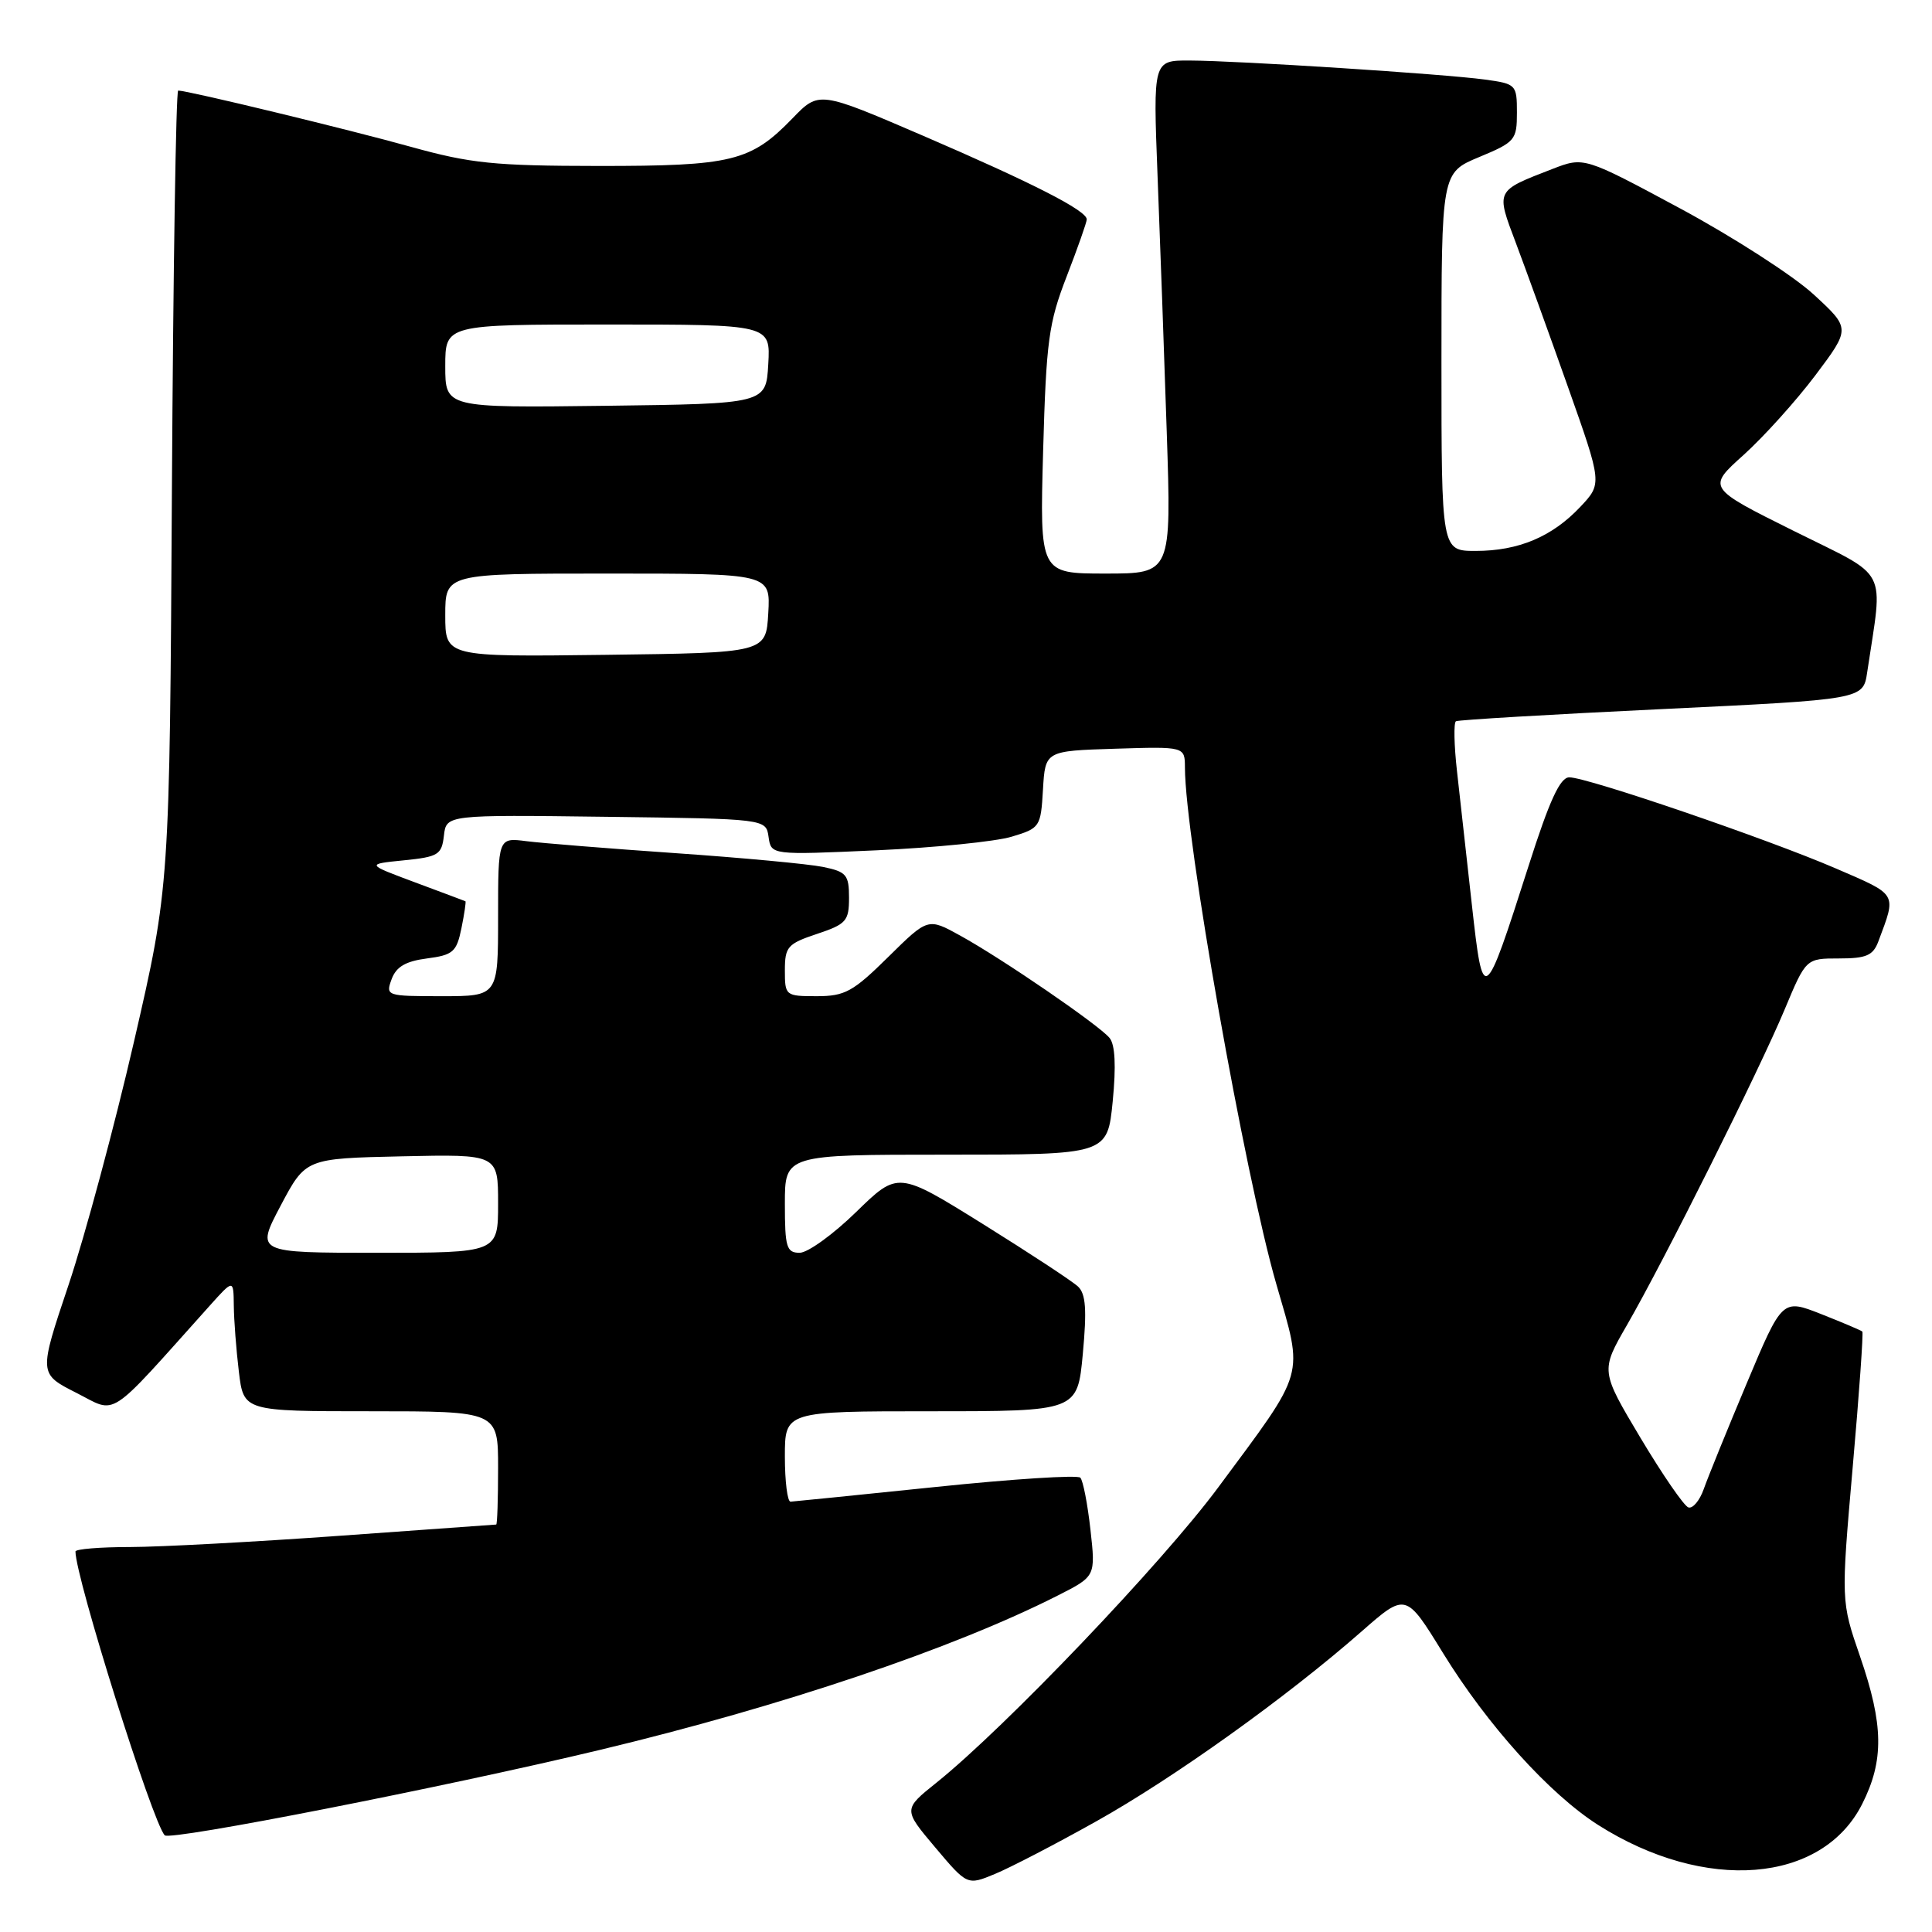 <?xml version="1.0" encoding="UTF-8" standalone="no"?>
<!DOCTYPE svg PUBLIC "-//W3C//DTD SVG 1.1//EN" "http://www.w3.org/Graphics/SVG/1.1/DTD/svg11.dtd" >
<svg xmlns="http://www.w3.org/2000/svg" xmlns:xlink="http://www.w3.org/1999/xlink" version="1.1" viewBox="0 0 256 256">
 <g >
 <path fill="currentColor"
d=" M 145.27 241.33 C 155.53 235.59 170.46 224.91 180.39 216.20 C 186.28 211.03 186.28 211.03 191.19 219.01 C 197.08 228.59 205.33 237.73 211.78 241.83 C 225.94 250.81 241.43 249.58 246.75 239.04 C 249.66 233.27 249.59 228.55 246.47 219.50 C 243.94 212.17 243.94 212.17 245.49 194.44 C 246.35 184.69 246.92 176.59 246.77 176.44 C 246.62 176.29 244.17 175.25 241.33 174.13 C 236.16 172.09 236.16 172.09 231.45 183.30 C 228.86 189.46 226.30 195.76 225.76 197.30 C 225.22 198.83 224.30 199.93 223.72 199.74 C 223.14 199.55 220.29 195.40 217.37 190.52 C 212.08 181.65 212.08 181.65 215.58 175.58 C 220.51 167.03 233.12 141.80 236.48 133.75 C 239.30 127.00 239.30 127.00 243.67 127.00 C 247.30 127.00 248.19 126.61 248.89 124.75 C 251.31 118.27 251.53 118.65 243.25 115.07 C 234.19 111.16 210.33 103.00 207.94 103.00 C 206.72 103.00 205.32 106.03 202.54 114.75 C 196.64 133.19 196.52 133.27 195.03 119.89 C 194.34 113.62 193.45 105.67 193.06 102.20 C 192.67 98.74 192.61 95.75 192.92 95.57 C 193.24 95.39 205.51 94.66 220.19 93.96 C 246.88 92.68 246.88 92.68 247.41 89.09 C 249.53 74.89 250.48 76.72 237.70 70.36 C 226.19 64.63 226.19 64.63 231.05 60.27 C 233.72 57.86 238.00 53.11 240.56 49.71 C 245.21 43.52 245.21 43.52 240.31 39.01 C 237.61 36.53 229.66 31.41 222.65 27.63 C 209.89 20.77 209.89 20.77 205.70 22.39 C 198.11 25.33 198.20 25.15 200.87 32.22 C 202.17 35.67 205.28 44.26 207.77 51.29 C 212.30 64.08 212.30 64.08 209.40 67.16 C 205.67 71.12 201.22 73.00 195.53 73.00 C 191.00 73.00 191.00 73.00 191.00 47.94 C 191.00 22.89 191.00 22.89 196.00 20.81 C 200.76 18.83 201.00 18.55 201.00 14.93 C 201.00 11.21 200.90 11.11 196.75 10.54 C 191.32 9.80 164.02 8.04 157.64 8.02 C 152.79 8.00 152.79 8.00 153.38 23.25 C 153.71 31.64 154.26 46.94 154.60 57.25 C 155.22 76.00 155.22 76.00 146.49 76.00 C 137.77 76.00 137.77 76.00 138.22 59.75 C 138.63 45.17 138.95 42.79 141.34 36.63 C 142.80 32.85 144.00 29.45 144.00 29.07 C 144.00 27.90 136.84 24.25 122.32 17.99 C 108.52 12.05 108.52 12.05 105.01 15.68 C 99.47 21.40 97.00 22.00 79.28 21.99 C 65.51 21.98 62.35 21.65 54.50 19.47 C 46.27 17.17 24.88 12.00 23.61 12.00 C 23.32 12.00 22.95 35.74 22.78 64.75 C 22.48 117.50 22.48 117.50 17.76 138.00 C 15.16 149.28 11.25 163.79 9.08 170.27 C 5.13 182.03 5.13 182.03 10.10 184.55 C 15.61 187.34 13.99 188.40 27.80 173.00 C 30.94 169.50 30.94 169.50 30.98 173.00 C 31.00 174.93 31.30 178.86 31.65 181.75 C 32.28 187.00 32.28 187.00 49.14 187.00 C 66.00 187.00 66.00 187.00 66.00 194.50 C 66.00 198.62 65.89 202.01 65.75 202.01 C 65.61 202.02 56.28 202.69 45.00 203.50 C 33.72 204.31 21.24 204.98 17.25 204.99 C 13.26 204.99 10.00 205.26 10.00 205.58 C 10.00 209.03 20.23 241.54 21.83 243.19 C 22.56 243.94 58.88 236.81 79.50 231.87 C 103.64 226.09 126.29 218.45 140.17 211.41 C 145.18 208.87 145.18 208.87 144.49 202.69 C 144.11 199.28 143.51 196.19 143.15 195.80 C 142.79 195.42 134.18 195.97 124.00 197.03 C 113.83 198.08 105.16 198.96 104.75 198.98 C 104.34 198.99 104.00 196.30 104.00 193.00 C 104.00 187.00 104.00 187.00 123.38 187.00 C 142.77 187.00 142.77 187.00 143.48 179.38 C 144.02 173.56 143.88 171.46 142.85 170.48 C 142.11 169.78 136.43 166.05 130.24 162.19 C 118.99 155.19 118.99 155.19 113.45 160.59 C 110.40 163.57 107.03 166.00 105.96 166.00 C 104.22 166.00 104.00 165.28 104.00 159.50 C 104.00 153.00 104.00 153.00 125.37 153.00 C 146.74 153.00 146.74 153.00 147.44 145.93 C 147.90 141.24 147.76 138.42 147.02 137.53 C 145.60 135.81 132.79 127.03 127.23 123.97 C 122.96 121.61 122.96 121.61 117.70 126.80 C 113.03 131.41 111.96 132.00 108.22 132.00 C 104.08 132.00 104.00 131.93 104.00 128.58 C 104.00 125.45 104.36 125.05 108.25 123.75 C 112.13 122.46 112.50 122.04 112.50 118.96 C 112.50 115.91 112.16 115.51 109.04 114.87 C 107.13 114.48 98.35 113.66 89.54 113.05 C 80.72 112.44 71.81 111.72 69.75 111.46 C 66.00 110.98 66.00 110.98 66.00 121.49 C 66.00 132.00 66.00 132.00 58.53 132.00 C 51.21 132.00 51.08 131.96 51.89 129.75 C 52.50 128.10 53.74 127.37 56.57 127.00 C 60.03 126.55 60.50 126.14 61.14 123.01 C 61.53 121.09 61.77 119.47 61.67 119.42 C 61.58 119.38 58.58 118.25 55.00 116.92 C 48.50 114.50 48.50 114.50 53.50 114.00 C 58.08 113.54 58.53 113.26 58.82 110.73 C 59.14 107.96 59.14 107.96 80.32 108.23 C 101.50 108.50 101.50 108.50 101.84 110.90 C 102.18 113.30 102.18 113.30 116.17 112.67 C 123.87 112.32 131.91 111.51 134.04 110.87 C 137.81 109.74 137.91 109.58 138.20 104.61 C 138.50 99.50 138.50 99.50 147.75 99.21 C 157.00 98.92 157.00 98.92 157.01 101.71 C 157.02 110.96 164.94 155.70 169.11 170.12 C 172.74 182.68 173.15 181.26 161.39 197.13 C 153.97 207.13 133.19 228.91 124.09 236.21 C 119.67 239.75 119.67 239.75 123.92 244.79 C 128.17 249.83 128.17 249.83 131.83 248.31 C 133.85 247.48 139.90 244.34 145.27 241.33 Z  M 37.19 159.75 C 40.50 153.50 40.50 153.50 53.25 153.22 C 66.00 152.94 66.00 152.94 66.00 159.47 C 66.00 166.00 66.00 166.00 49.94 166.00 C 33.89 166.00 33.89 166.00 37.19 159.75 Z  M 59.00 81.52 C 59.00 76.00 59.00 76.00 80.55 76.00 C 102.10 76.00 102.10 76.00 101.80 81.25 C 101.50 86.50 101.50 86.50 80.25 86.77 C 59.00 87.04 59.00 87.04 59.00 81.52 Z  M 59.00 48.52 C 59.00 43.00 59.00 43.00 80.55 43.00 C 102.10 43.00 102.10 43.00 101.80 48.25 C 101.50 53.50 101.50 53.50 80.25 53.77 C 59.00 54.04 59.00 54.04 59.00 48.52 Z "/>
</g>
</svg>